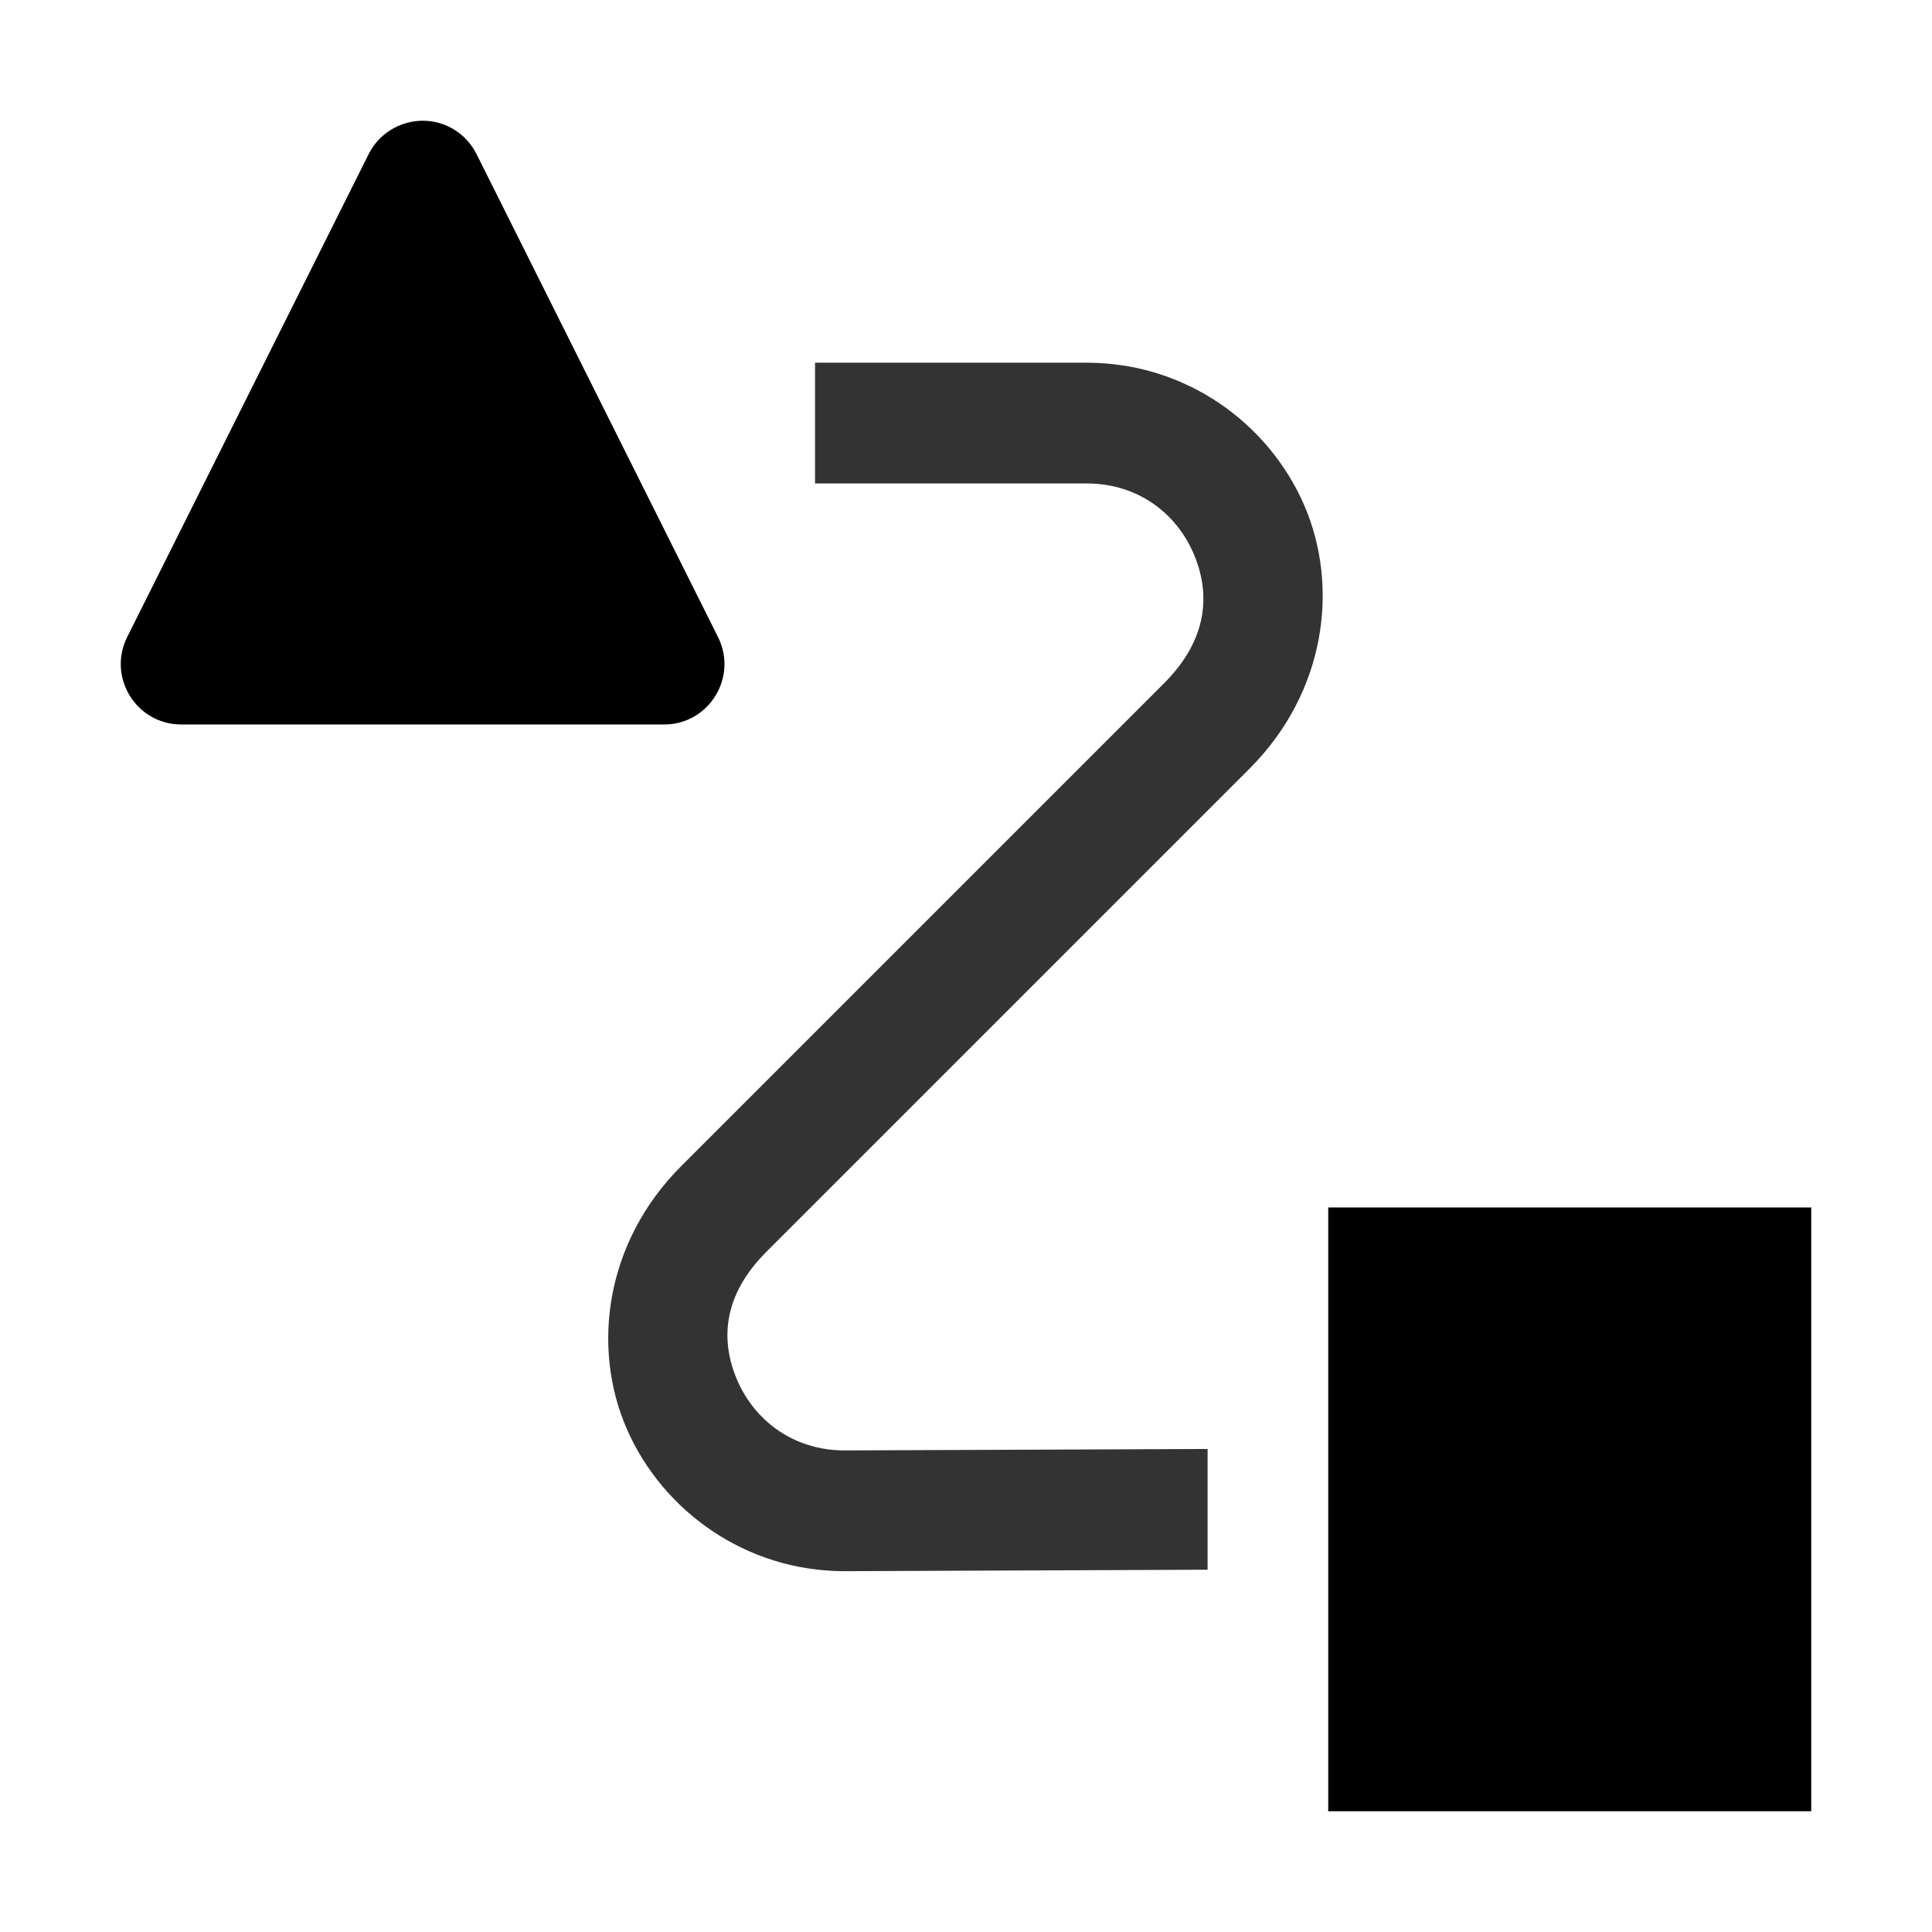 <svg xmlns="http://www.w3.org/2000/svg" xmlns:ns1="http://sodipodi.sourceforge.net/DTD/sodipodi-0.dtd" xmlns:ns2="http://www.inkscape.org/namespaces/inkscape" viewBox="0 0 1600 1600"><ns1:namedview pagecolor="#303030" showgrid="true"><ns2:grid id="grid5" units="px" spacingx="100" spacingy="100" color="#4772b3" opacity="0.2" visible="true" /></ns1:namedview><g fill="currentColor"><g enable-background="new" transform="matrix(100 0 0 100 -122994.915 -132494.92)"><path d="m1240.949 1334.949v5h4v-5z" /><path d="m1236.699 1327.953v1h2.25c.424 0 .74.247.883.576s.125.711-.242 1.078l-4 4c-.632.633-.743 1.506-.449 2.178.294.672.978 1.176 1.803 1.176l3.006-.012v-1l-3.006.012c-.425 0-.743-.248-.887-.576-.143-.328-.127-.703.24-1.07l4-4c.633-.633.745-1.508.453-2.182s-.975-1.18-1.801-1.18z" opacity=".8" /><path d="m1233.453 1325.949c-.191 0-.366.106-.451.277l-2 4c-.165.332.076.722.447.723h4c.371-0.0.612-.39.447-.723l-2-4c-.084-.169-.255-.276-.443-.277z" /></g></g></svg>